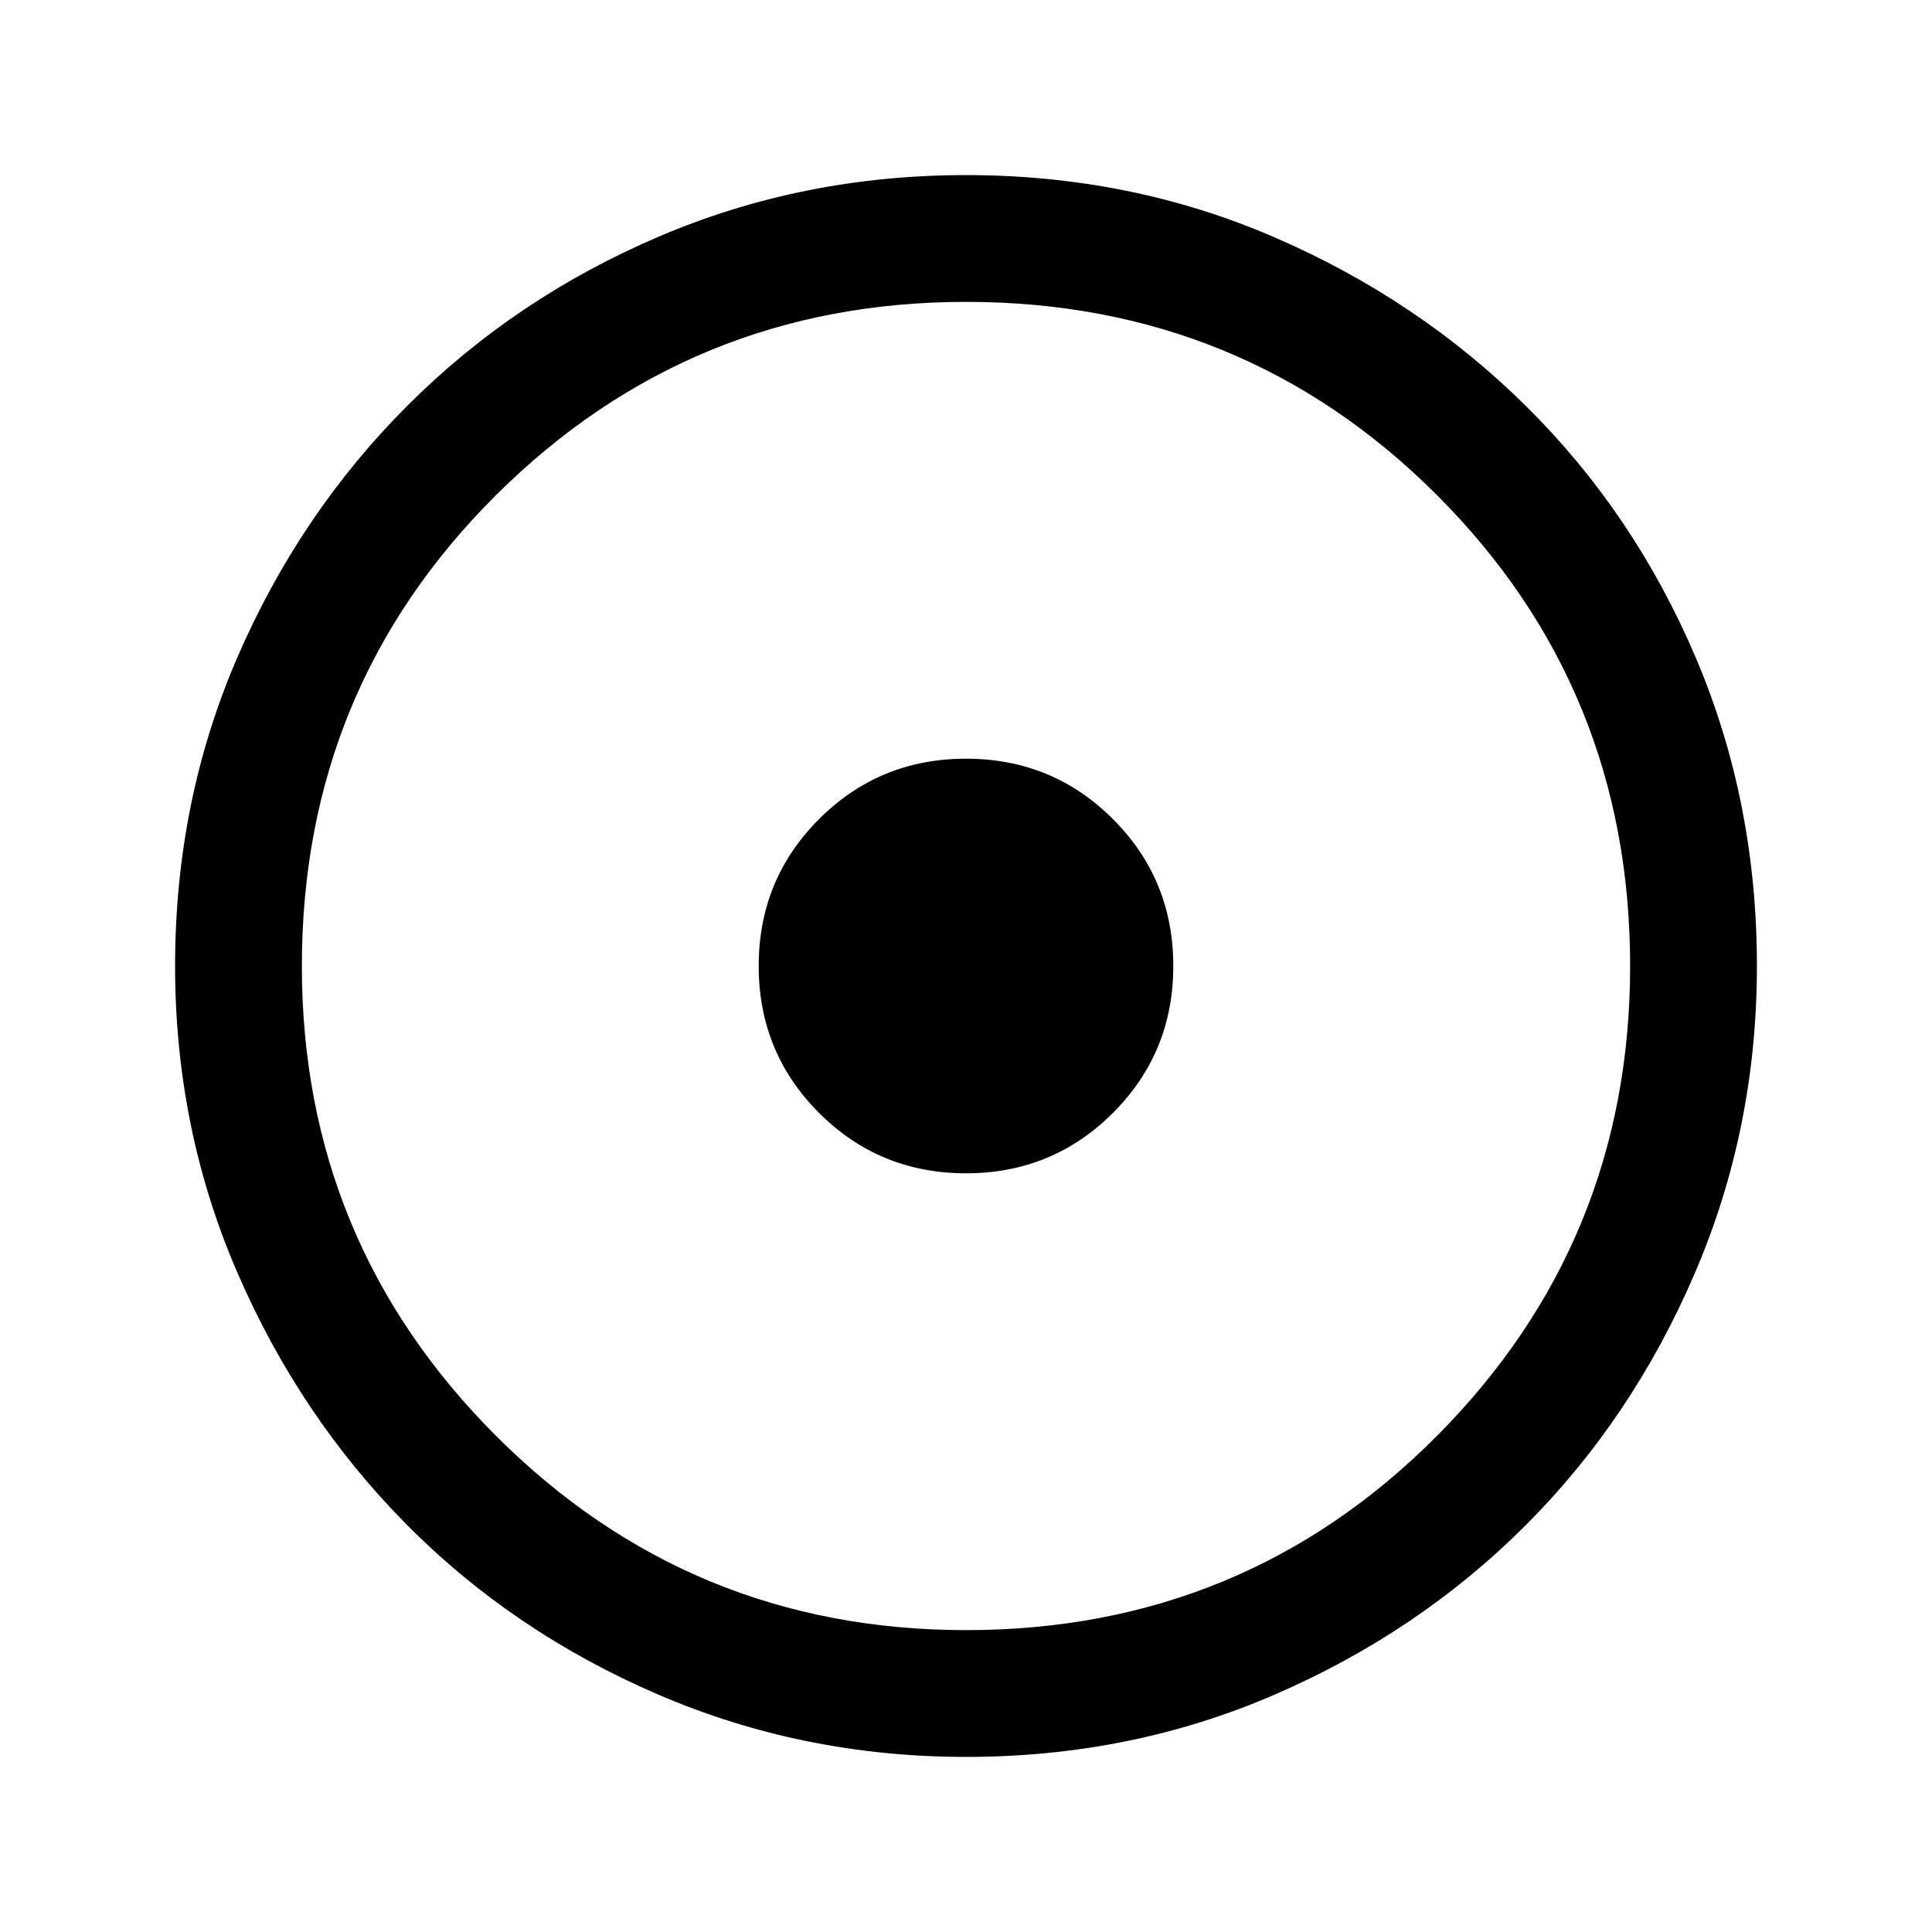 <svg xmlns="http://www.w3.org/2000/svg" height="40" width="40"><path d="M20 24.292q1.792 0 3.042-1.25 1.25-1.25 1.25-3.042 0-1.792-1.25-3.042-1.25-1.25-3.042-1.25-1.792 0-3.042 1.25-1.25 1.25-1.25 3.042 0 1.792 1.25 3.042 1.25 1.25 3.042 1.25Zm0 12.083q-3.375 0-6.375-1.292-3-1.291-5.208-3.521-2.209-2.229-3.5-5.208Q3.625 23.375 3.625 20q0-3.417 1.292-6.396 1.291-2.979 3.521-5.208 2.229-2.229 5.208-3.5T20 3.625q3.417 0 6.396 1.292 2.979 1.291 5.208 3.5 2.229 2.208 3.5 5.187T36.375 20q0 3.375-1.292 6.375-1.291 3-3.5 5.208-2.208 2.209-5.187 3.5-2.979 1.292-6.396 1.292Zm0-2.625q5.75 0 9.75-4.021t4-9.729q0-5.75-4-9.75t-9.75-4q-5.708 0-9.729 4-4.021 4-4.021 9.75 0 5.708 4.021 9.729Q14.292 33.75 20 33.75ZM20 20Z"/></svg>